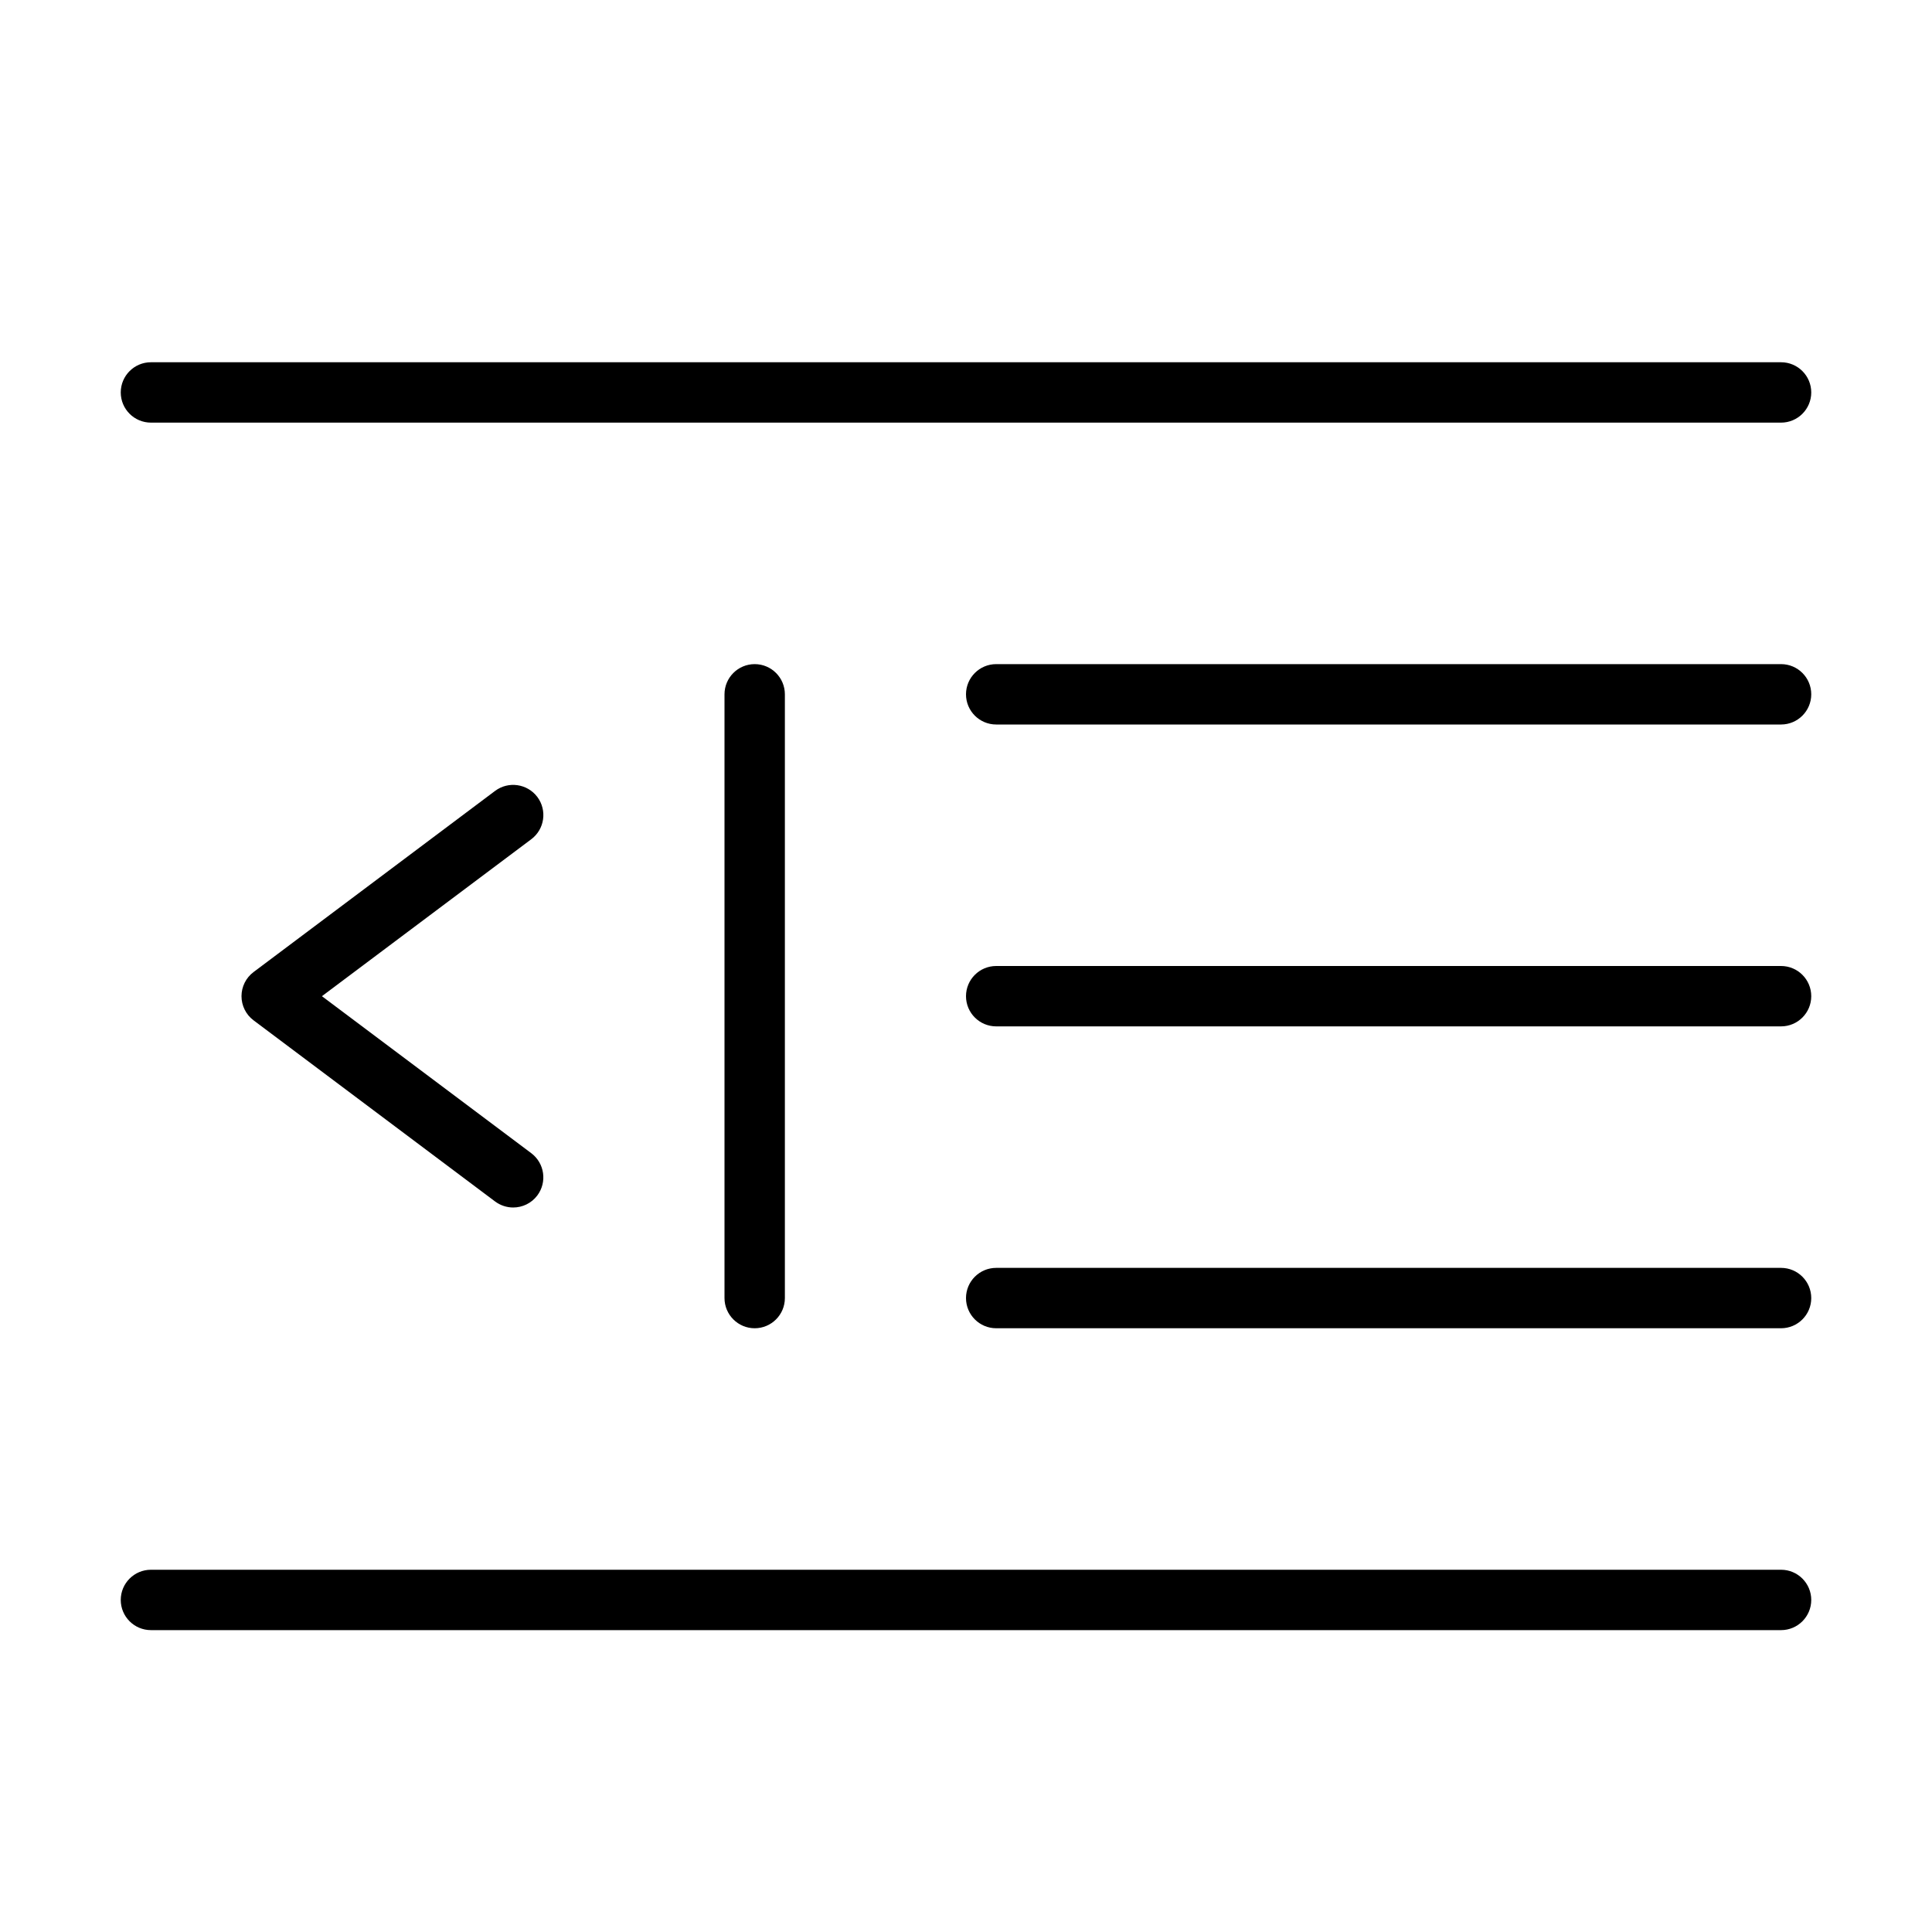 <svg version="1.1" xmlns="http://www.w3.org/2000/svg" width="32" height="32" viewBox="0 0 32 32">
<title>outdent</title>
<path d="M2.5 7h27c0.276 0 0.5-0.224 0.5-0.5s-0.224-0.5-0.5-0.5h-27c-0.276 0-0.5 0.224-0.5 0.5s0.224 0.5 0.5 0.5z"></path>
<path d="M29.5 11h-13c-0.276 0-0.5 0.224-0.5 0.5s0.224 0.5 0.5 0.5h13c0.276 0 0.5-0.224 0.5-0.5s-0.224-0.5-0.5-0.5z"></path>
<path d="M29.5 16h-13c-0.276 0-0.5 0.224-0.5 0.5s0.224 0.5 0.5 0.5h13c0.276 0 0.5-0.224 0.5-0.5s-0.224-0.5-0.5-0.5z"></path>
<path d="M29.5 21h-13c-0.276 0-0.5 0.224-0.5 0.5s0.224 0.5 0.5 0.5h13c0.276 0 0.5-0.224 0.5-0.5s-0.224-0.5-0.5-0.5z"></path>
<path d="M29.5 26h-27c-0.276 0-0.5 0.224-0.5 0.5s0.224 0.5 0.5 0.5h27c0.276 0 0.5-0.224 0.5-0.5s-0.224-0.5-0.5-0.5z"></path>
<path d="M8.9 13.2c-0.167-0.221-0.48-0.265-0.7-0.1l-4 3c-0.126 0.094-0.2 0.243-0.2 0.4s0.074 0.306 0.2 0.4l4 3c0.090 0.067 0.196 0.1 0.3 0.1 0.151 0 0.302-0.069 0.4-0.2 0.165-0.221 0.12-0.534-0.101-0.7l-3.467-2.6 3.468-2.6c0.221-0.166 0.265-0.479 0.1-0.7z"></path>
<path d="M12 11.5v10c0 0.276 0.224 0.5 0.5 0.5s0.5-0.224 0.5-0.5v-10c0-0.276-0.224-0.5-0.5-0.5s-0.5 0.224-0.5 0.5z"></path>
</svg>
